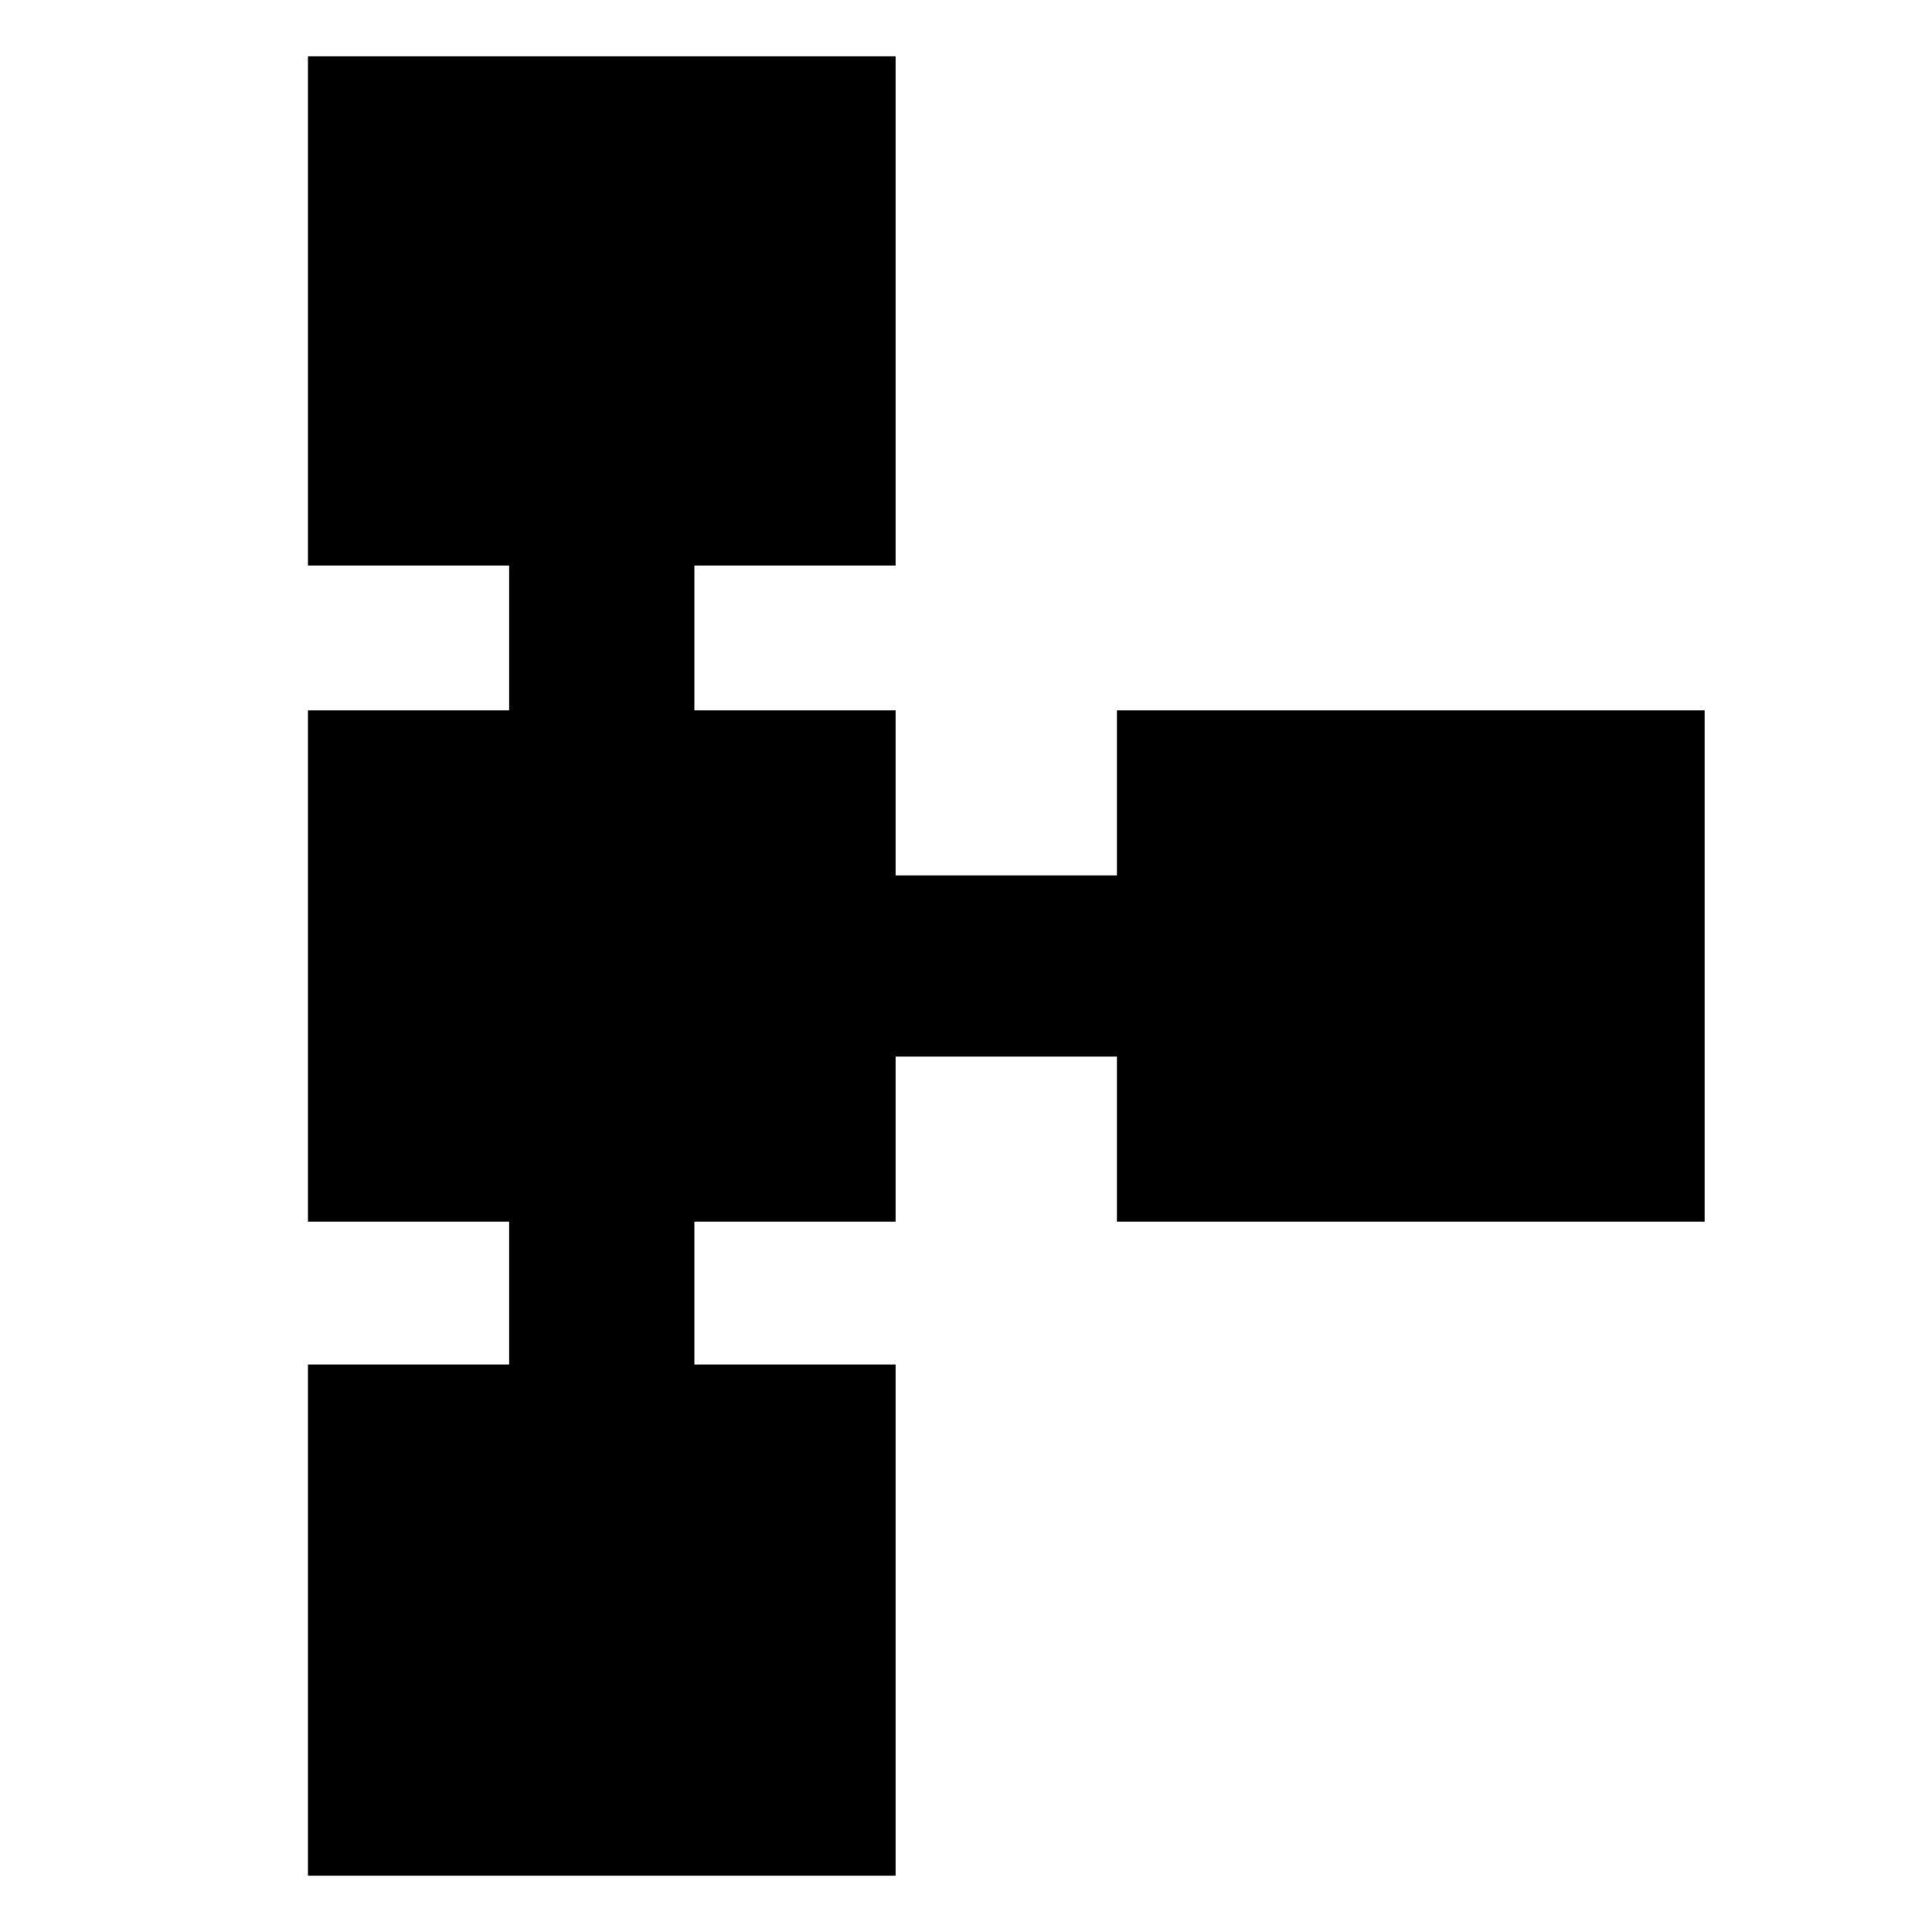 <svg xmlns="http://www.w3.org/2000/svg" height="20" width="20"><path d="M3.188 19.417V14.125H5.271V12.646H3.188V7.354H5.271V5.854H3.188V0.583H9.271V5.854H7.188V7.354H9.271V9.062H11.562V7.354H17.646V12.646H11.562V10.938H9.271V12.646H7.188V14.125H9.271V19.417Z"/></svg>